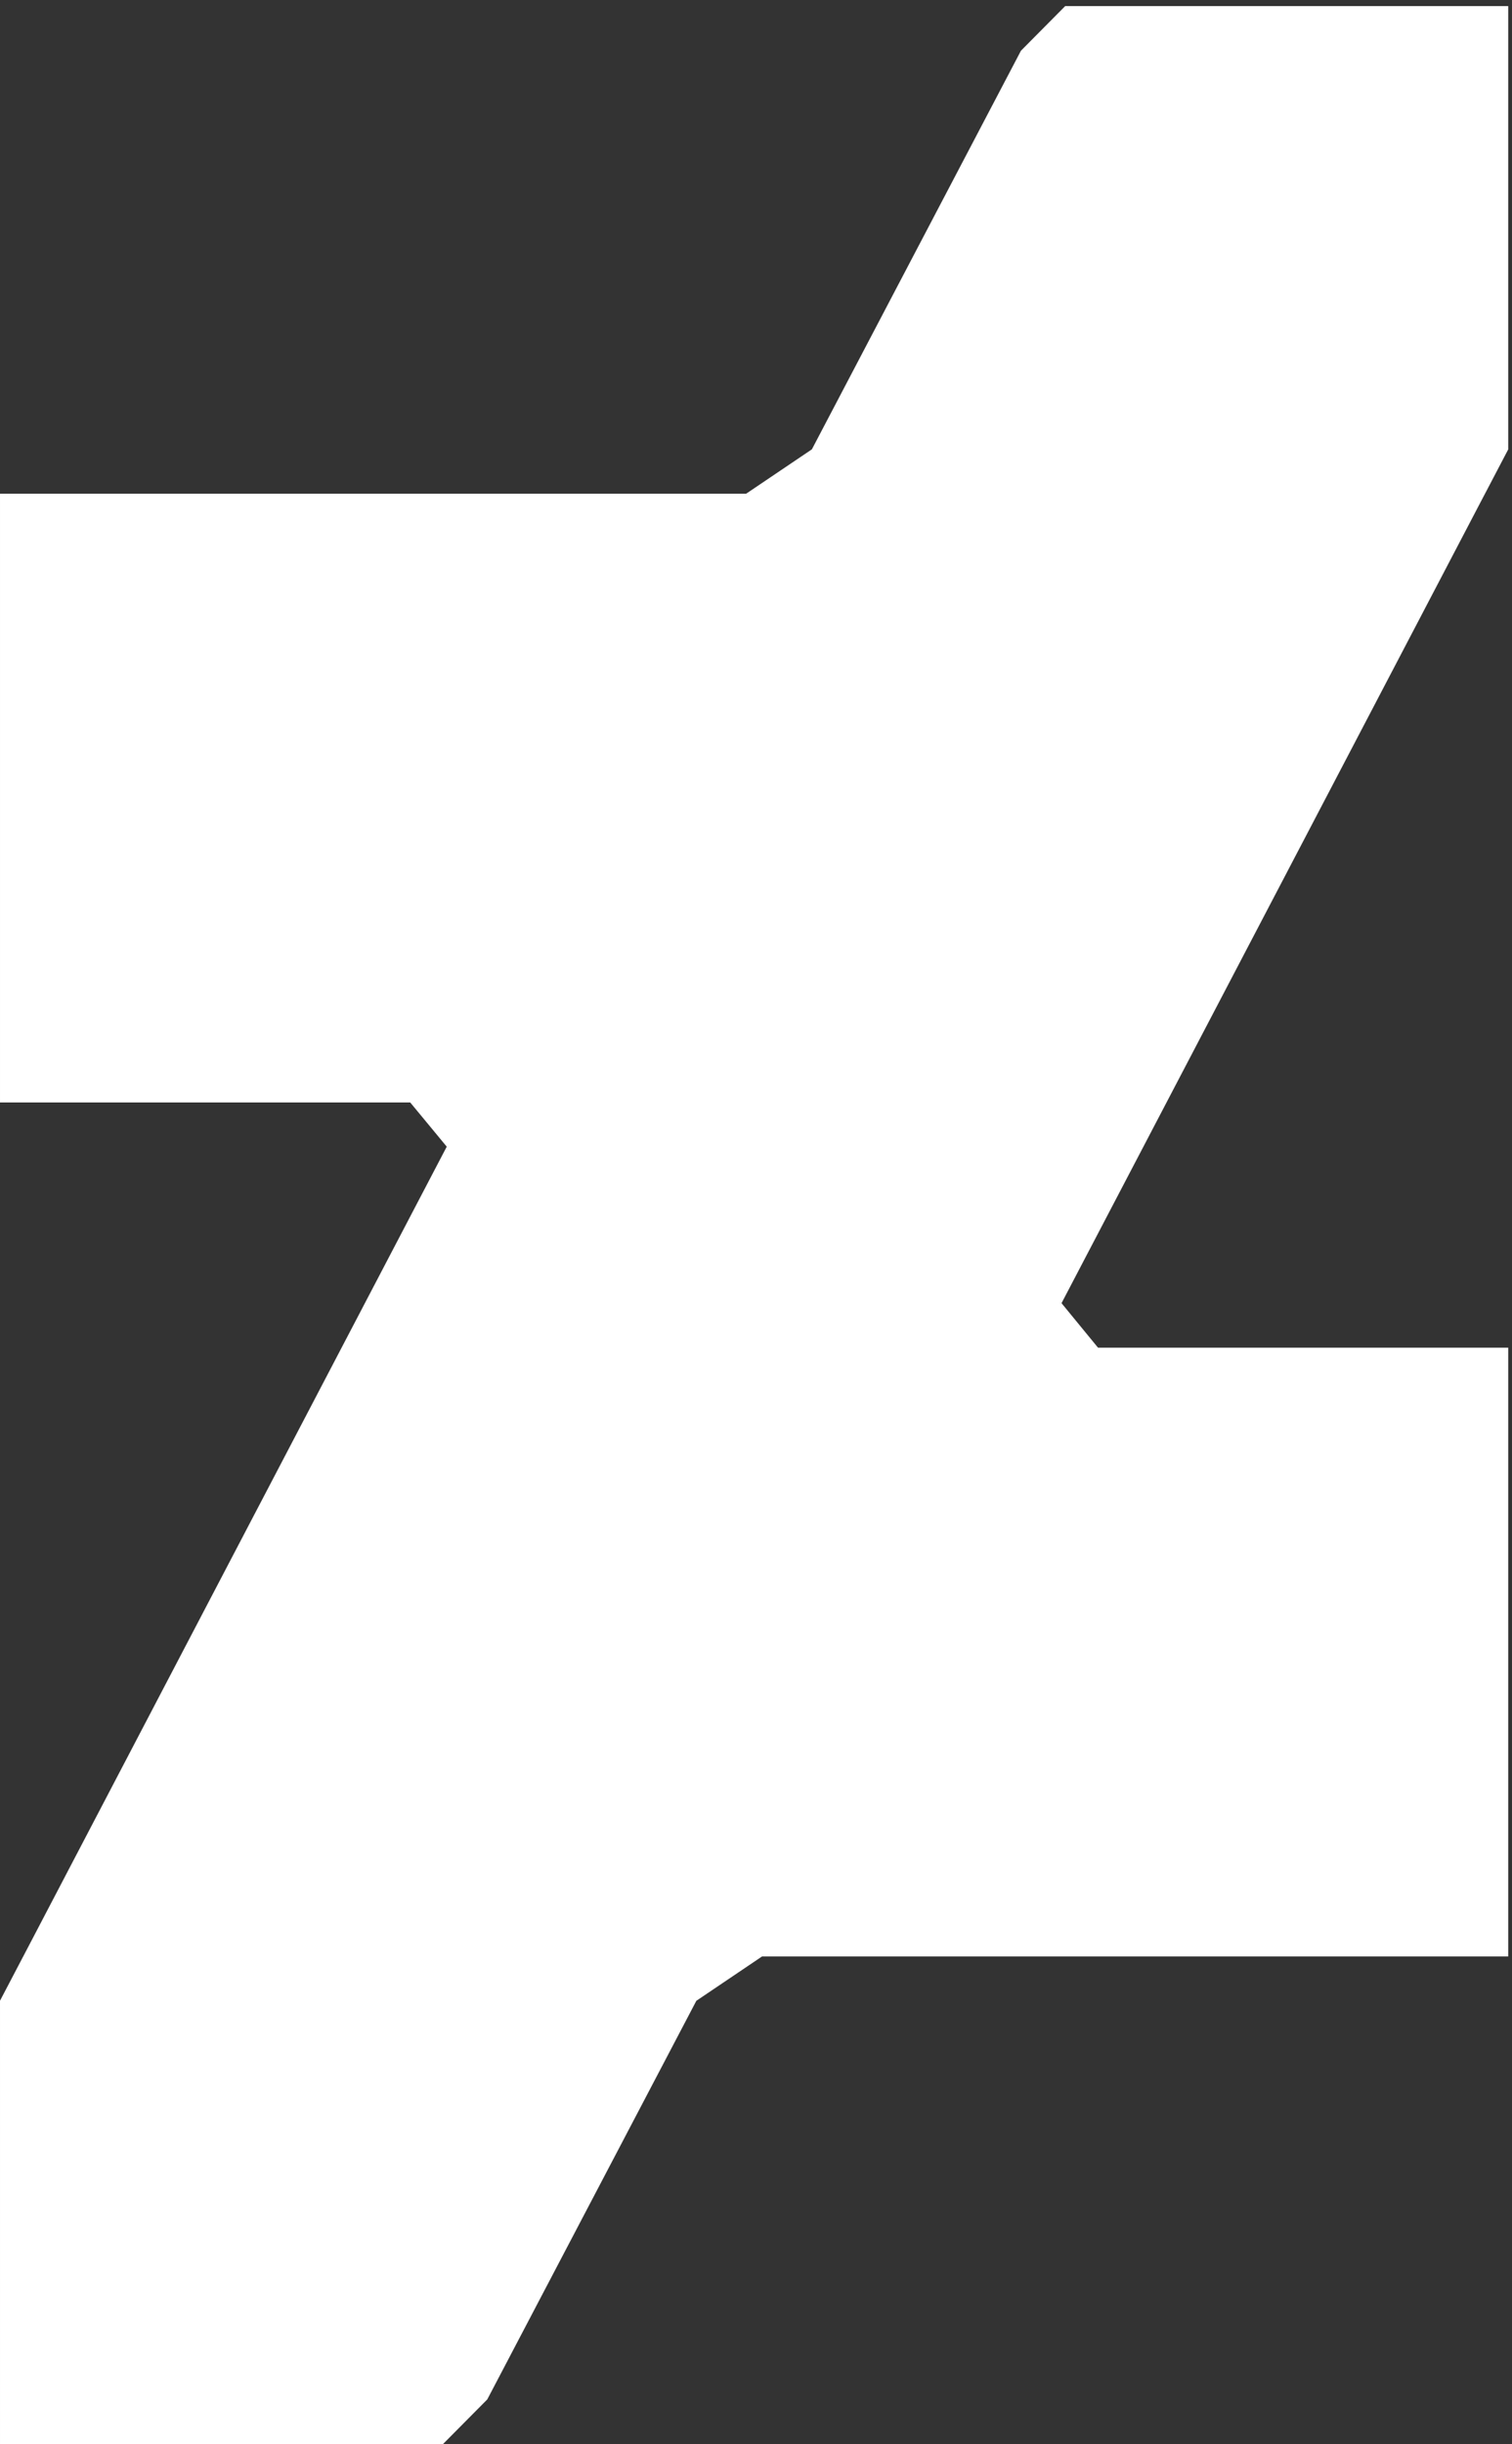 <?xml version="1.0" encoding="UTF-8" standalone="no"?>
<svg
   xmlns:dc="http://purl.org/dc/elements/1.1/"
   xmlns:cc="http://creativecommons.org/ns#"
   xmlns:rdf="http://www.w3.org/1999/02/22-rdf-syntax-ns#"
   xmlns:svg="http://www.w3.org/2000/svg"
   xmlns="http://www.w3.org/2000/svg"
   xmlns:sodipodi="http://sodipodi.sourceforge.net/DTD/sodipodi-0.dtd"
   xmlns:inkscape="http://www.inkscape.org/namespaces/inkscape"
   viewBox="0 0 368.6 595.517"
   height="595.517"
   width="368.6"
   xml:space="preserve"
   id="svg2"
   version="1.1"
   inkscape:version="0.91 r13725"
   sodipodi:docname="da.svg"><rect x="0" y="0" width="368.6" height="595.517" fill="#333333" stroke="none"/><sodipodi:namedview
     pagecolor="#ffffff"
     bordercolor="#666666"
     borderopacity="1"
     objecttolerance="10"
     gridtolerance="10"
     guidetolerance="10"
     inkscape:pageopacity="0"
     inkscape:pageshadow="2"
     inkscape:window-width="1920"
     inkscape:window-height="1018"
     id="namedview4143"
     showgrid="false"
     inkscape:zoom="0.55273438"
     inkscape:cx="790.61484"
     inkscape:cy="768"
     inkscape:window-x="-8"
     inkscape:window-y="-8"
     inkscape:window-maximized="1"
     inkscape:current-layer="g12" /><defs
     id="defs6" /><g
     id="g12"
     transform="matrix(0.133,0,0,-0.133,0,595.517)"><path
       inkscape:connector-curvature="0"
       d="m 6913.19,7096.63 0.04,0 41.93,80.02 0,812.1 -812.1,0 -81.06,-81.74 -383.2,-730.26 -120.49,-81.3 -1367.65,0 0,-1115.24 751.88,0 66.97,-81.01 -776.89,-1484.7 -0.04,0 -41.92,-80.03 0,-812.1 812.1,0 81.05,81.74 383.2,730.26 120.5,81.3 1367.65,0 0,1115.25 -751.88,0 -66.89,81.55 776.8,1484.16"
       style="fill:#ffffff;fill-opacity:1;fill-rule:nonzero;stroke:none"
       id="path16" /><path
       inkscape:connector-curvature="0"
       d="m 2722.533,3574.26 0.037,0 41.93,80.02 0,812.1 -812.1,0 -81.06,-81.74 -383.2,-730.26 -120.49,-81.3 -1367.65,0 0,-1115.24 751.88,0 66.97,-81.01 L 41.96,892.13 l -0.04,0 -41.917,-80.03 0,-812.1 812.1,0 81.05,81.74 383.2,730.26 120.5,81.3 1367.65,0 0,1115.25 -751.88,0 -66.89,81.55 776.8,1484.16"
       style="fill:#ffffff;fill-opacity:1;fill-rule:nonzero;stroke:none"
       id="path16-7" /></g></svg>